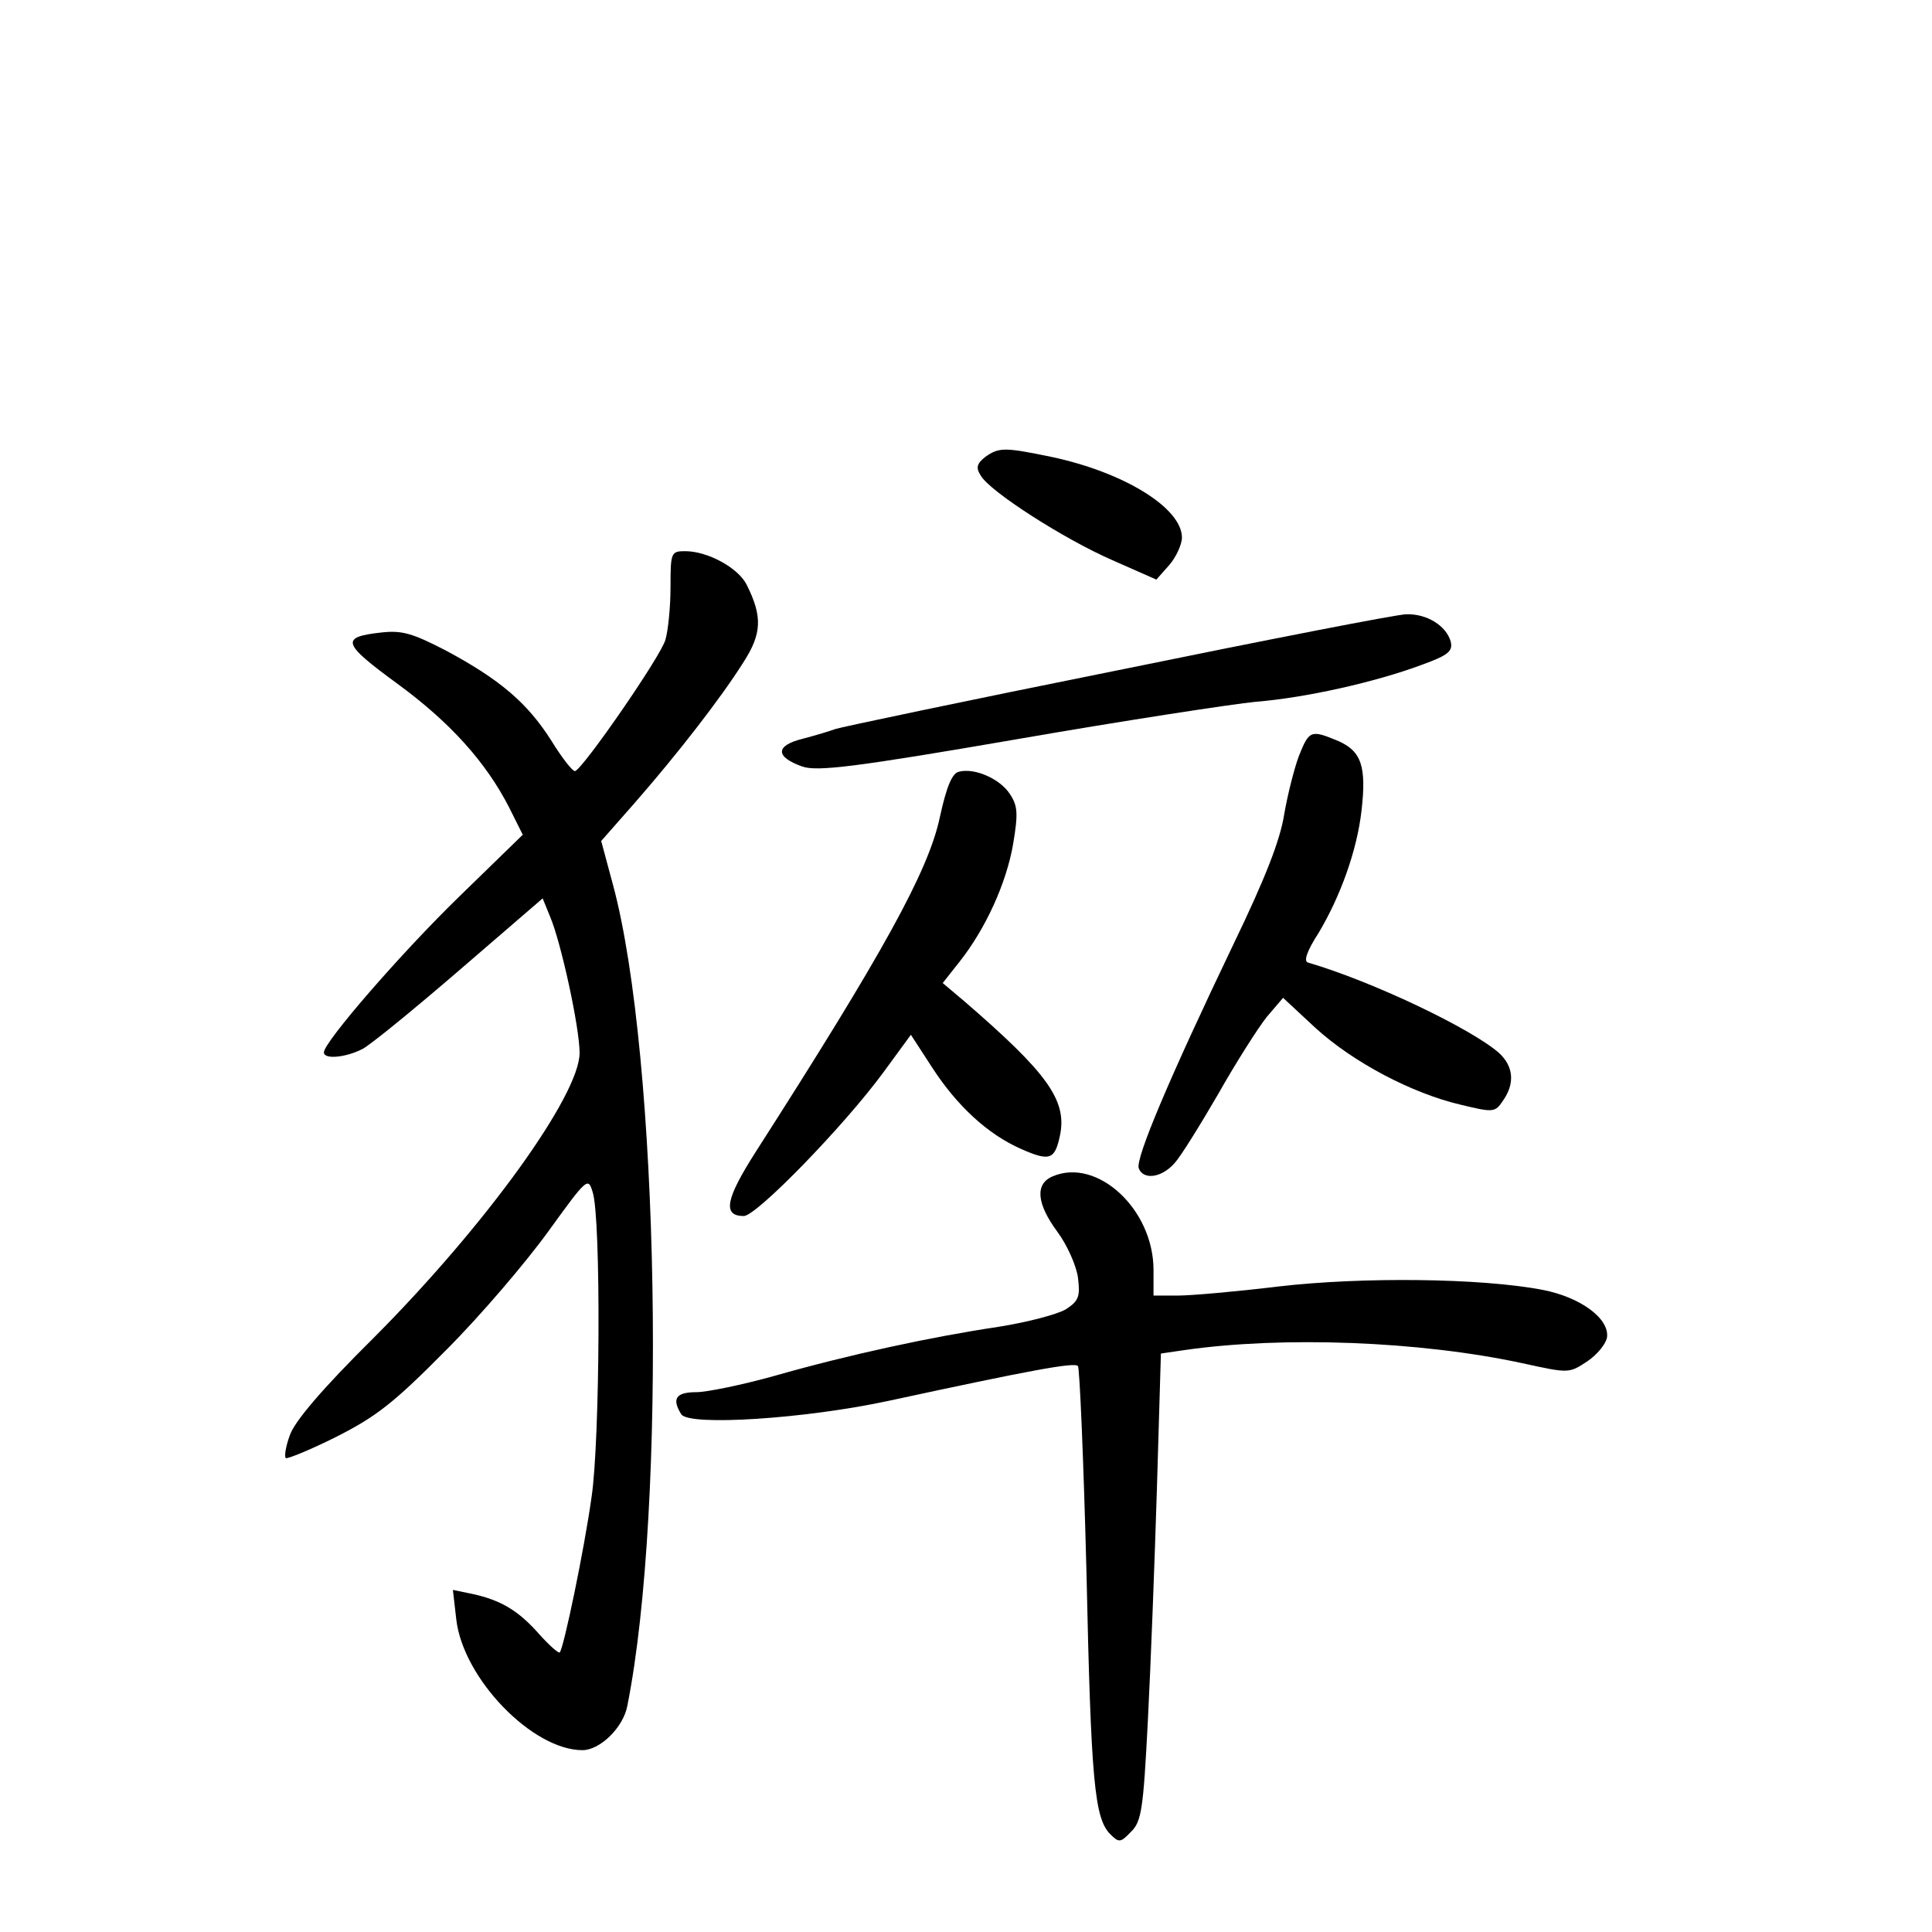 <?xml version="1.0" standalone="no"?>
<!DOCTYPE svg PUBLIC "-//W3C//DTD SVG 20010904//EN"
 "http://www.w3.org/TR/2001/REC-SVG-20010904/DTD/svg10.dtd">
<svg version="1.0" xmlns="http://www.w3.org/2000/svg"
 width="340pt" height="340pt" viewBox="0 0 340 340"
 preserveAspectRatio="xMidYMid meet">
<g transform="translate(0,340) scale(0.1,-0.1)"
fill="#000000" stroke="none">
<path d="M1734 2596 c-15 -12 -17 -19 -8 -33 16 -28 147 -112 232 -149 l77
-34 23 26 c12 14 22 36 22 48 0 52 -102 115 -230 142 -82 17 -92 17 -116 0z"/>
<path d="M1180 2367 c0 -34 -4 -76 -9 -93 -8 -29 -145 -227 -159 -231 -4 -1
-23 23 -42 54 -42 66 -90 107 -185 158 -58 30 -77 36 -113 32 -74 -8 -70 -19
27 -90 93 -68 156 -138 197 -218 l24 -48 -111 -108 c-103 -100 -239 -257 -239
-275 0 -13 39 -9 68 6 15 8 92 71 172 140 l145 125 13 -32 c19 -44 52 -195 52
-240 0 -74 -164 -302 -361 -500 -93 -92 -141 -149 -149 -173 -7 -19 -10 -37
-7 -40 2 -2 42 14 88 37 71 36 101 59 194 153 61 61 141 155 180 209 68 94 70
96 78 69 15 -45 13 -438 -2 -537 -13 -93 -49 -266 -56 -273 -2 -2 -18 12 -36
32 -36 41 -67 60 -118 71 l-34 7 6 -52 c12 -104 134 -230 222 -230 31 0 72 40
79 78 70 351 56 1143 -25 1444 l-21 78 59 67 c76 87 152 185 191 247 33 51 34
81 6 137 -15 30 -69 59 -108 59 -25 0 -26 -2 -26 -63z"/>
<path d="M1965 2220 c-264 -53 -487 -100 -495 -103 -8 -3 -34 -11 -57 -17 -49
-12 -49 -32 -1 -49 26 -9 93 -1 377 48 190 33 380 62 421 66 88 7 212 35 292
65 47 17 55 24 51 41 -8 28 -42 49 -78 48 -16 0 -246 -45 -510 -99z"/>
<path d="M2286 2070 c-8 -21 -20 -68 -26 -103 -7 -45 -33 -112 -89 -228 -114
-238 -173 -378 -167 -395 8 -21 40 -17 63 9 11 12 45 67 77 122 31 55 70 116
85 135 l29 34 57 -53 c67 -61 170 -115 255 -135 58 -14 61 -14 75 7 21 30 19
60 -7 84 -49 43 -223 126 -336 159 -8 2 -3 19 19 53 38 64 67 144 75 214 9 78
0 105 -41 123 -48 20 -51 19 -69 -26z"/>
<path d="M1688 2042 c-12 -2 -22 -25 -34 -80 -20 -95 -101 -241 -324 -589 -53
-83 -59 -113 -21 -113 22 0 175 157 245 252 l49 67 37 -57 c44 -68 98 -118
157 -144 50 -22 59 -19 68 22 14 63 -21 111 -168 238 l-38 32 30 38 c45 57 82
137 94 207 9 54 8 67 -6 88 -17 26 -61 46 -89 39z"/>
<path d="M1853 1330 c-32 -13 -29 -48 8 -98 17 -23 33 -59 36 -80 4 -33 2 -41
-21 -56 -15 -9 -68 -23 -119 -31 -120 -18 -263 -49 -393 -86 -57 -16 -120 -29
-139 -29 -36 0 -43 -12 -26 -39 14 -21 218 -8 366 24 250 54 326 68 332 61 3
-3 10 -167 15 -363 8 -368 14 -433 42 -461 15 -15 18 -15 36 4 19 18 22 40 30
195 5 96 12 280 16 410 l7 237 41 6 c173 25 414 16 595 -23 82 -18 82 -18 114
3 18 12 33 31 35 42 5 33 -46 71 -113 84 -109 21 -319 23 -465 6 -74 -9 -154
-16 -177 -16 l-43 0 0 45 c0 107 -99 198 -177 165z"/>
</g>
</svg>
